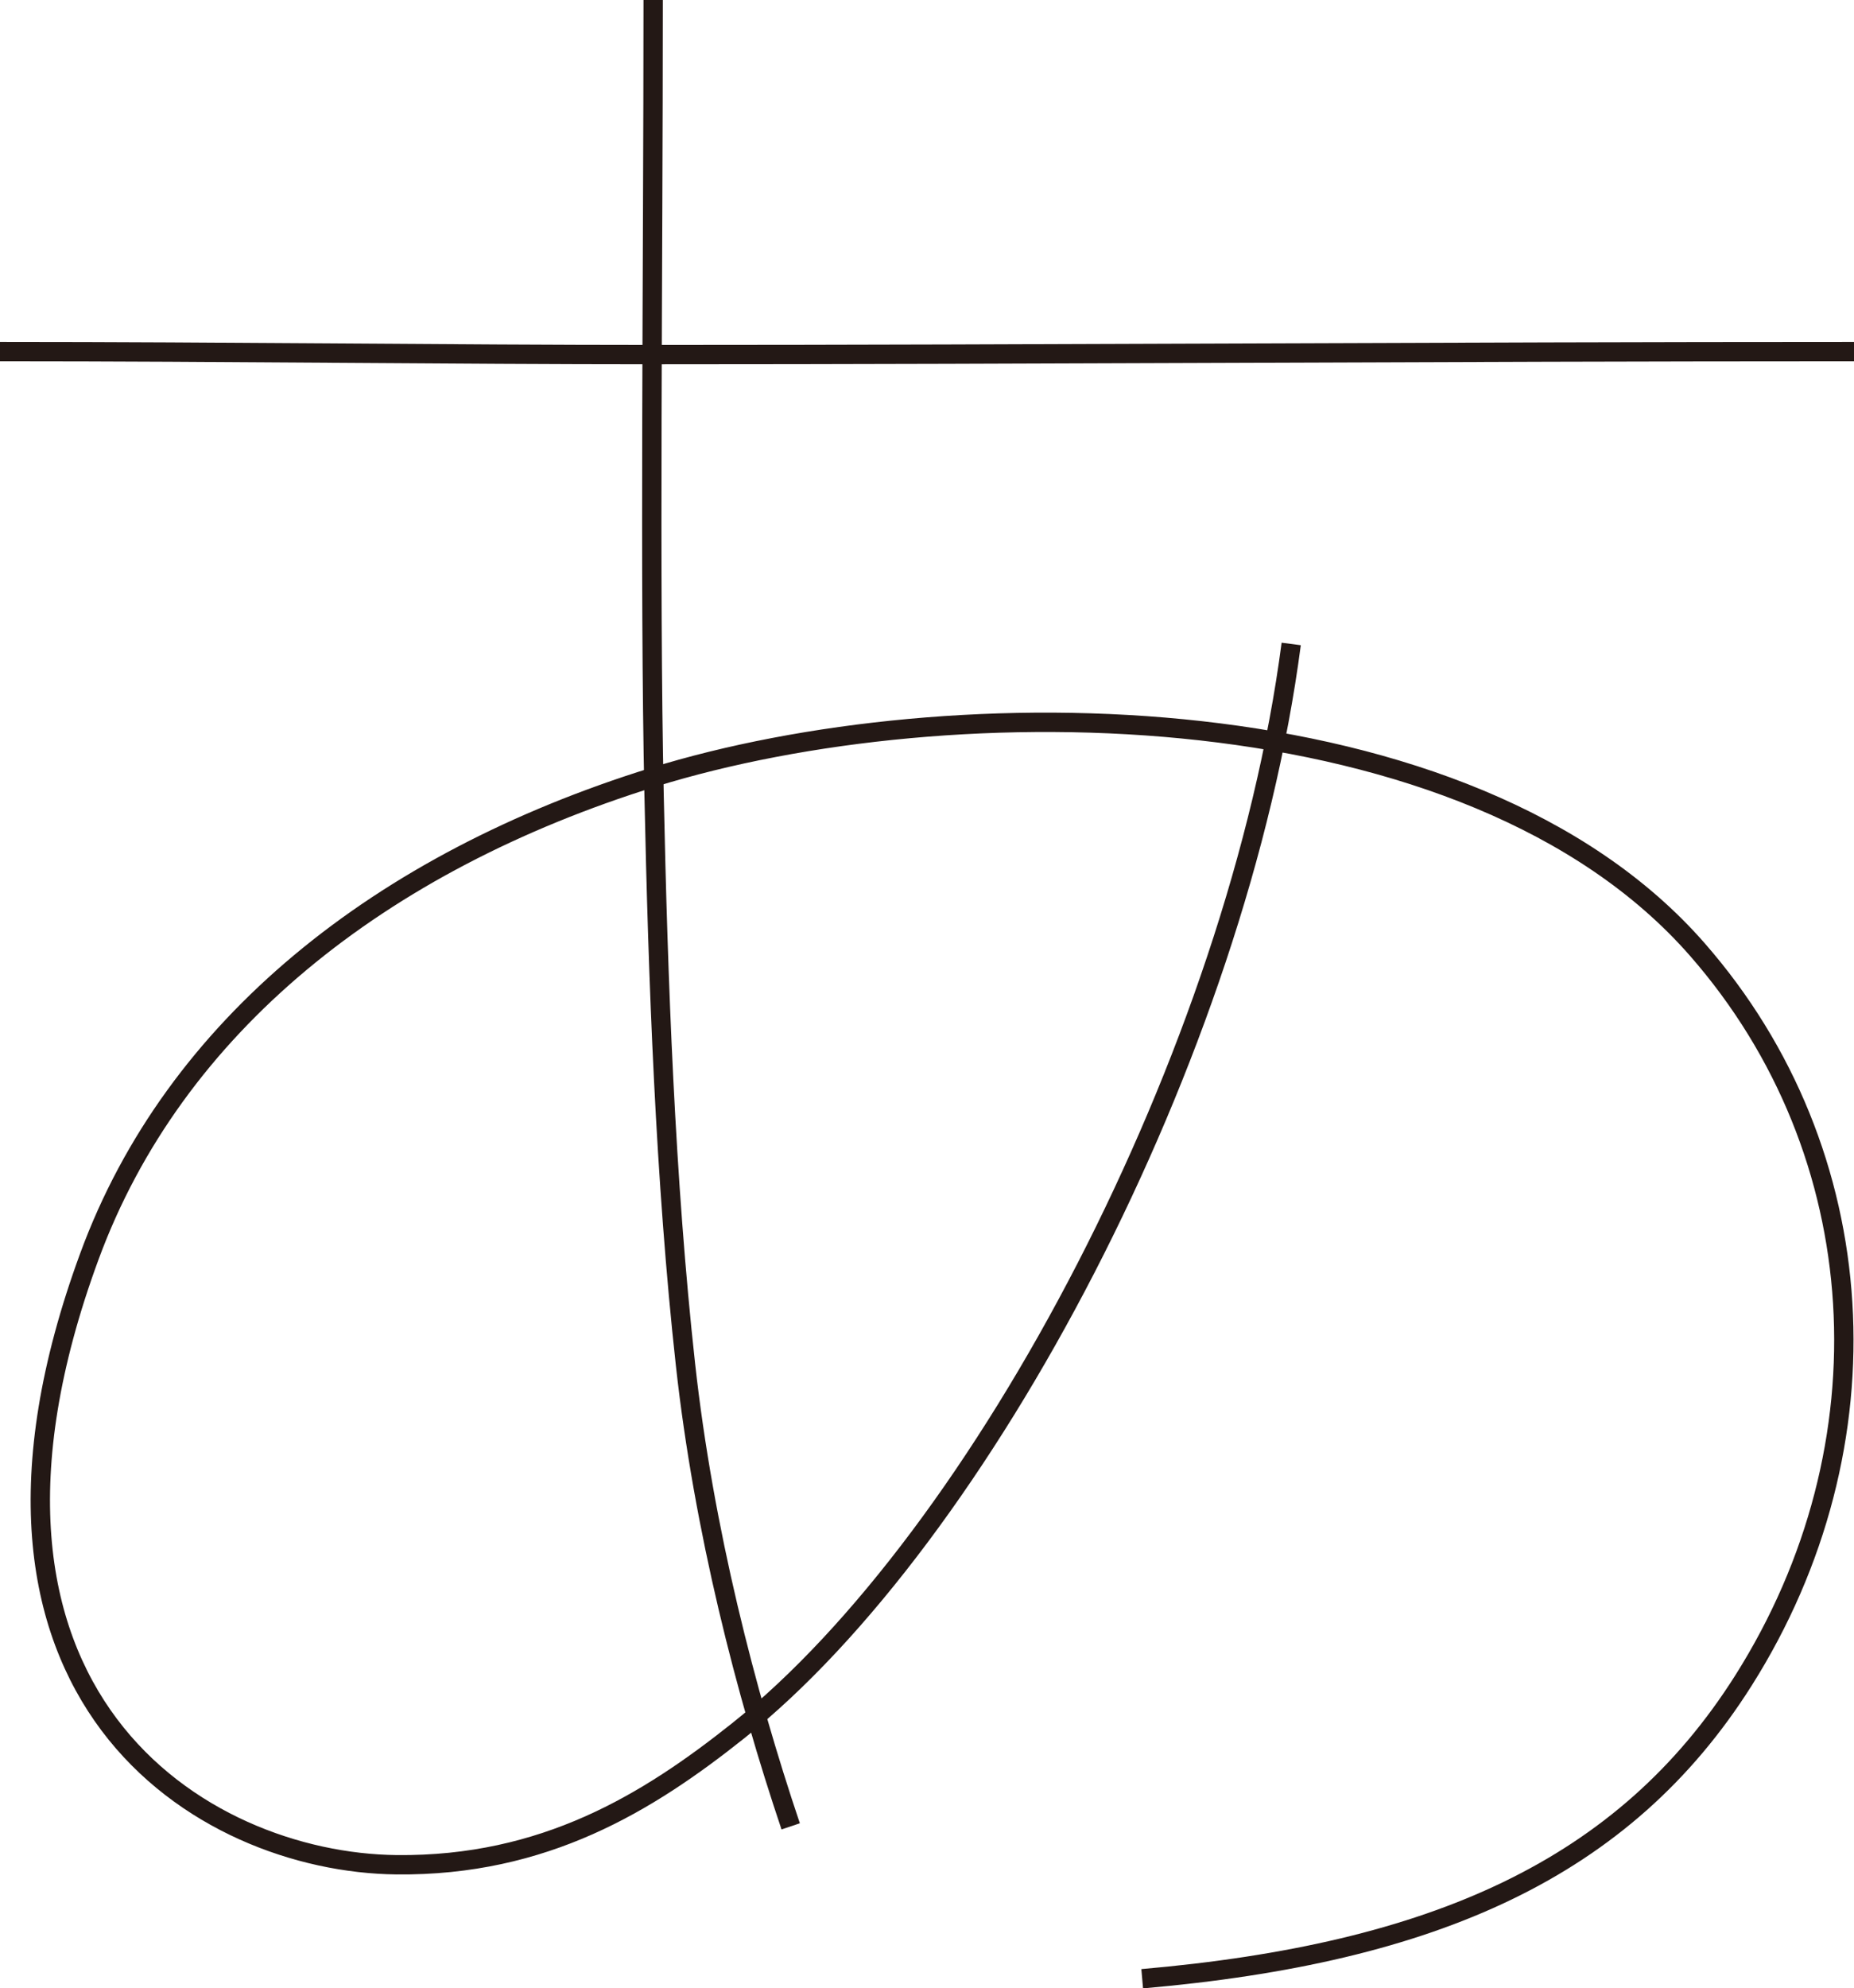 <?xml version="1.0" encoding="UTF-8"?><svg id="b" xmlns="http://www.w3.org/2000/svg" viewBox="0 0 61.34 65.76"><defs><style>.d{fill:none;stroke:#231815;stroke-miterlimit:10;stroke-width:.64px;}</style></defs><g id="c"><path class="d" d="m0,11.63c7.46,0,15.03.1,21.64.1,12.8,0,26.11-.1,39.7-.1"/><path class="d" d="m21.61,0c0,8.86-.12,19.38.03,26.27.13,6.12.37,12.79,1.04,18.87.6,5.44,1.99,10.85,3.48,15.27"/><path class="d" d="m42.72,21.3c-1.77,13.53-10.24,29.54-18.3,35.95-2.99,2.38-6.41,4.48-11.3,4.43-6.45-.07-15.52-5.58-10.16-20.13,2.8-7.61,9.61-13.03,18.65-15.84,9.83-3.05,26.99-2.95,34.55,5.7,5.87,6.71,6.44,16.4,1.52,24.18-3.94,6.23-10.25,9.02-19.89,9.86"/></g></svg>